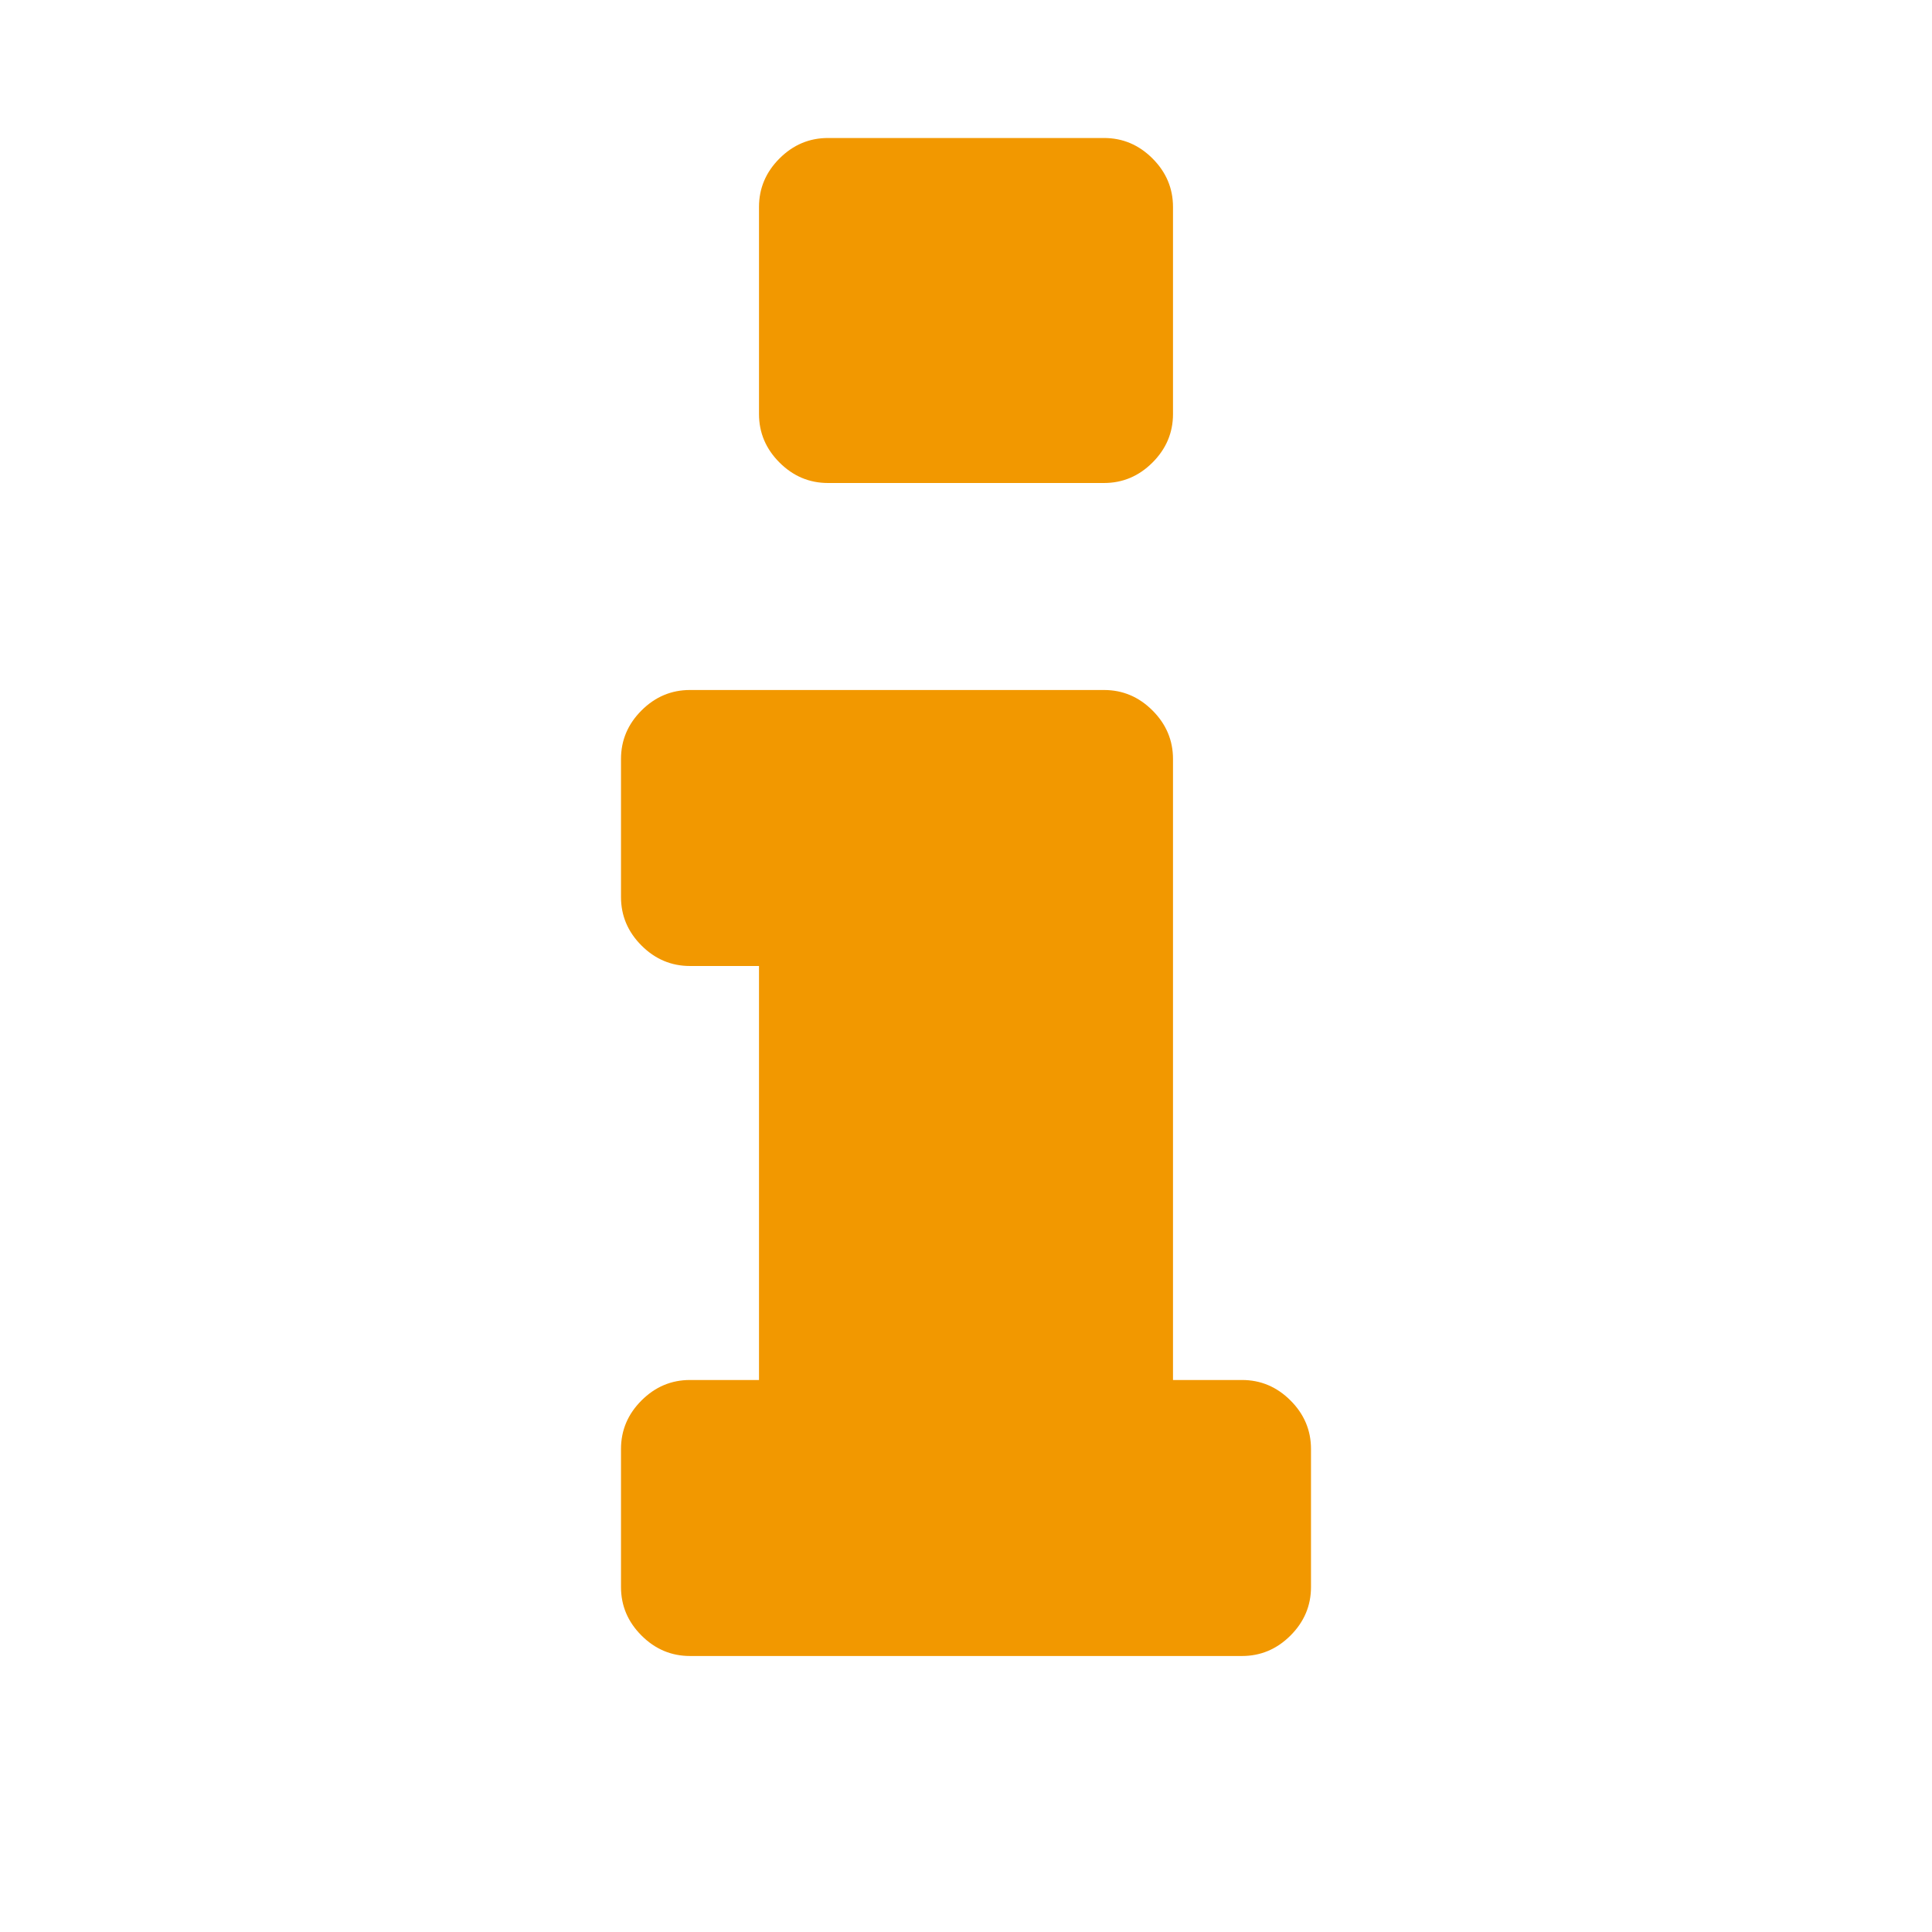 <?xml version="1.0" encoding="UTF-8" standalone="no"?>
<svg
   xmlns:dc="http://purl.org/dc/elements/1.1/"
   xmlns:cc="http://creativecommons.org/ns#"
   xmlns:rdf="http://www.w3.org/1999/02/22-rdf-syntax-ns#"
   xmlns:svg="http://www.w3.org/2000/svg"
   xmlns="http://www.w3.org/2000/svg"
   xmlns:sodipodi="http://sodipodi.sourceforge.net/DTD/sodipodi-0.dtd"
   xmlns:inkscape="http://www.inkscape.org/namespaces/inkscape"
   width="1792"
   height="1792"
   viewBox="0 0 1792 1792"
   version="1.1"
   id="svg6"
   sodipodi:docname="info.svg"
   inkscape:version="0.92.3 (2405546, 2018-03-11)">
  <defs
     id="defs10" />
  <sodipodi:namedview
     pagecolor="#ffffff"
     bordercolor="#666666"
     borderopacity="1"
     objecttolerance="10"
     gridtolerance="10"
     guidetolerance="10"
     inkscape:pageopacity="0"
     inkscape:pageshadow="2"
     inkscape:window-width="2400"
     inkscape:window-height="1271"
     id="namedview8"
     showgrid="false"
     inkscape:zoom="0.37249375"
     inkscape:cx="1309.8011"
     inkscape:cy="879.45653"
     inkscape:window-x="2551"
     inkscape:window-y="-9"
     inkscape:window-maximized="1"
     inkscape:current-layer="svg6" />
  <path
     d="M640 1518.5c-12.618 0-23.29-4.538-32.625-13.874-9.337-9.336-13.875-20.008-13.875-32.626v-128c0-12.617 4.538-23.29 13.875-32.626 9.336-9.336 20.008-13.874 32.625-13.874h81.5v-419H640c-12.618 0-23.29-4.538-32.625-13.874C598.038 855.29 593.5 844.618 593.5 832V704c0-12.618 4.538-23.29 13.875-32.625 9.336-9.336 20.008-13.875 32.625-13.875h384c12.617 0 23.289 4.539 32.626 13.875 9.336 9.336 13.874 20.008 13.874 32.625v593.5h81.5c12.617 0 23.289 4.538 32.626 13.875 9.336 9.336 13.874 20.008 13.874 32.625v128c0 12.617-4.538 23.29-13.874 32.626S1164.617 1518.5 1152 1518.5H640zm128-1088c-12.618 0-23.29-4.538-32.625-13.874C726.038 407.29 721.5 396.618 721.5 384V192c0-12.618 4.538-23.29 13.875-32.625 9.336-9.336 20.008-13.875 32.625-13.875h256c12.617 0 23.289 4.539 32.626 13.875 9.336 9.336 13.874 20.008 13.874 32.625v192c0 12.618-4.538 23.29-13.874 32.625-9.336 9.336-20.009 13.875-32.626 13.875H768z"
     id="path2"
     style="fill:#f29800;fill-opacity:1"
     fill="#6480A7" />
  <path
     fill="#F29800"
     d="M1024 163c8.062 0 14.119 2.617 20.25 8.748 6.133 6.134 8.75 12.19 8.75 20.252v192c0 8.062-2.616 14.119-8.749 20.251-6.132 6.132-12.188 8.749-20.251 8.749H768c-8.063 0-14.119-2.616-20.252-8.75C741.616 398.119 739 392.063 739 384V192c0-8.062 2.616-14.119 8.749-20.251S759.938 163 768 163h256m0 512c8.062 0 14.119 2.617 20.25 8.748 6.133 6.134 8.75 12.19 8.75 20.252v611h99c8.062 0 14.119 2.617 20.25 8.748 6.133 6.133 8.75 12.189 8.75 20.252v128c0 8.062-2.616 14.119-8.749 20.251-6.132 6.133-12.188 8.749-20.251 8.749H640c-8.063 0-14.119-2.616-20.252-8.75-6.131-6.131-8.748-12.187-8.748-20.25v-128c0-8.062 2.616-14.119 8.749-20.251 6.132-6.133 12.189-8.749 20.251-8.749h99V861h-99c-8.063 0-14.119-2.616-20.252-8.75C613.616 846.119 611 840.063 611 832V704c0-8.062 2.616-14.119 8.749-20.251S631.938 675 640 675h384m0-547H768c-17.334 0-32.334 6.334-45 19-12.667 12.667-19 27.667-19 45v192c0 17.334 6.333 32.334 19 45 12.666 12.667 27.666 19 45 19h256c17.333 0 32.333-6.333 45-19 12.666-12.666 19-27.666 19-45V192c0-17.333-6.334-32.333-19-45-12.667-12.666-27.667-19-45-19zm0 512H640c-17.334 0-32.334 6.334-45 19-12.667 12.667-19 27.667-19 45v128c0 17.334 6.333 32.334 19 45 12.666 12.667 27.666 19 45 19h64v384h-64c-17.334 0-32.334 6.334-45 19-12.667 12.667-19 27.667-19 45v128c0 17.334 6.333 32.334 19 45 12.666 12.667 27.666 19 45 19h512c17.333 0 32.333-6.333 45-19 12.666-12.666 19-27.666 19-45v-128c0-17.333-6.334-32.333-19-45-12.667-12.666-27.667-19-45-19h-64V704c0-17.333-6.334-32.333-19-45-12.667-12.666-27.667-19-45-19z"
     id="path4" />
</svg>
